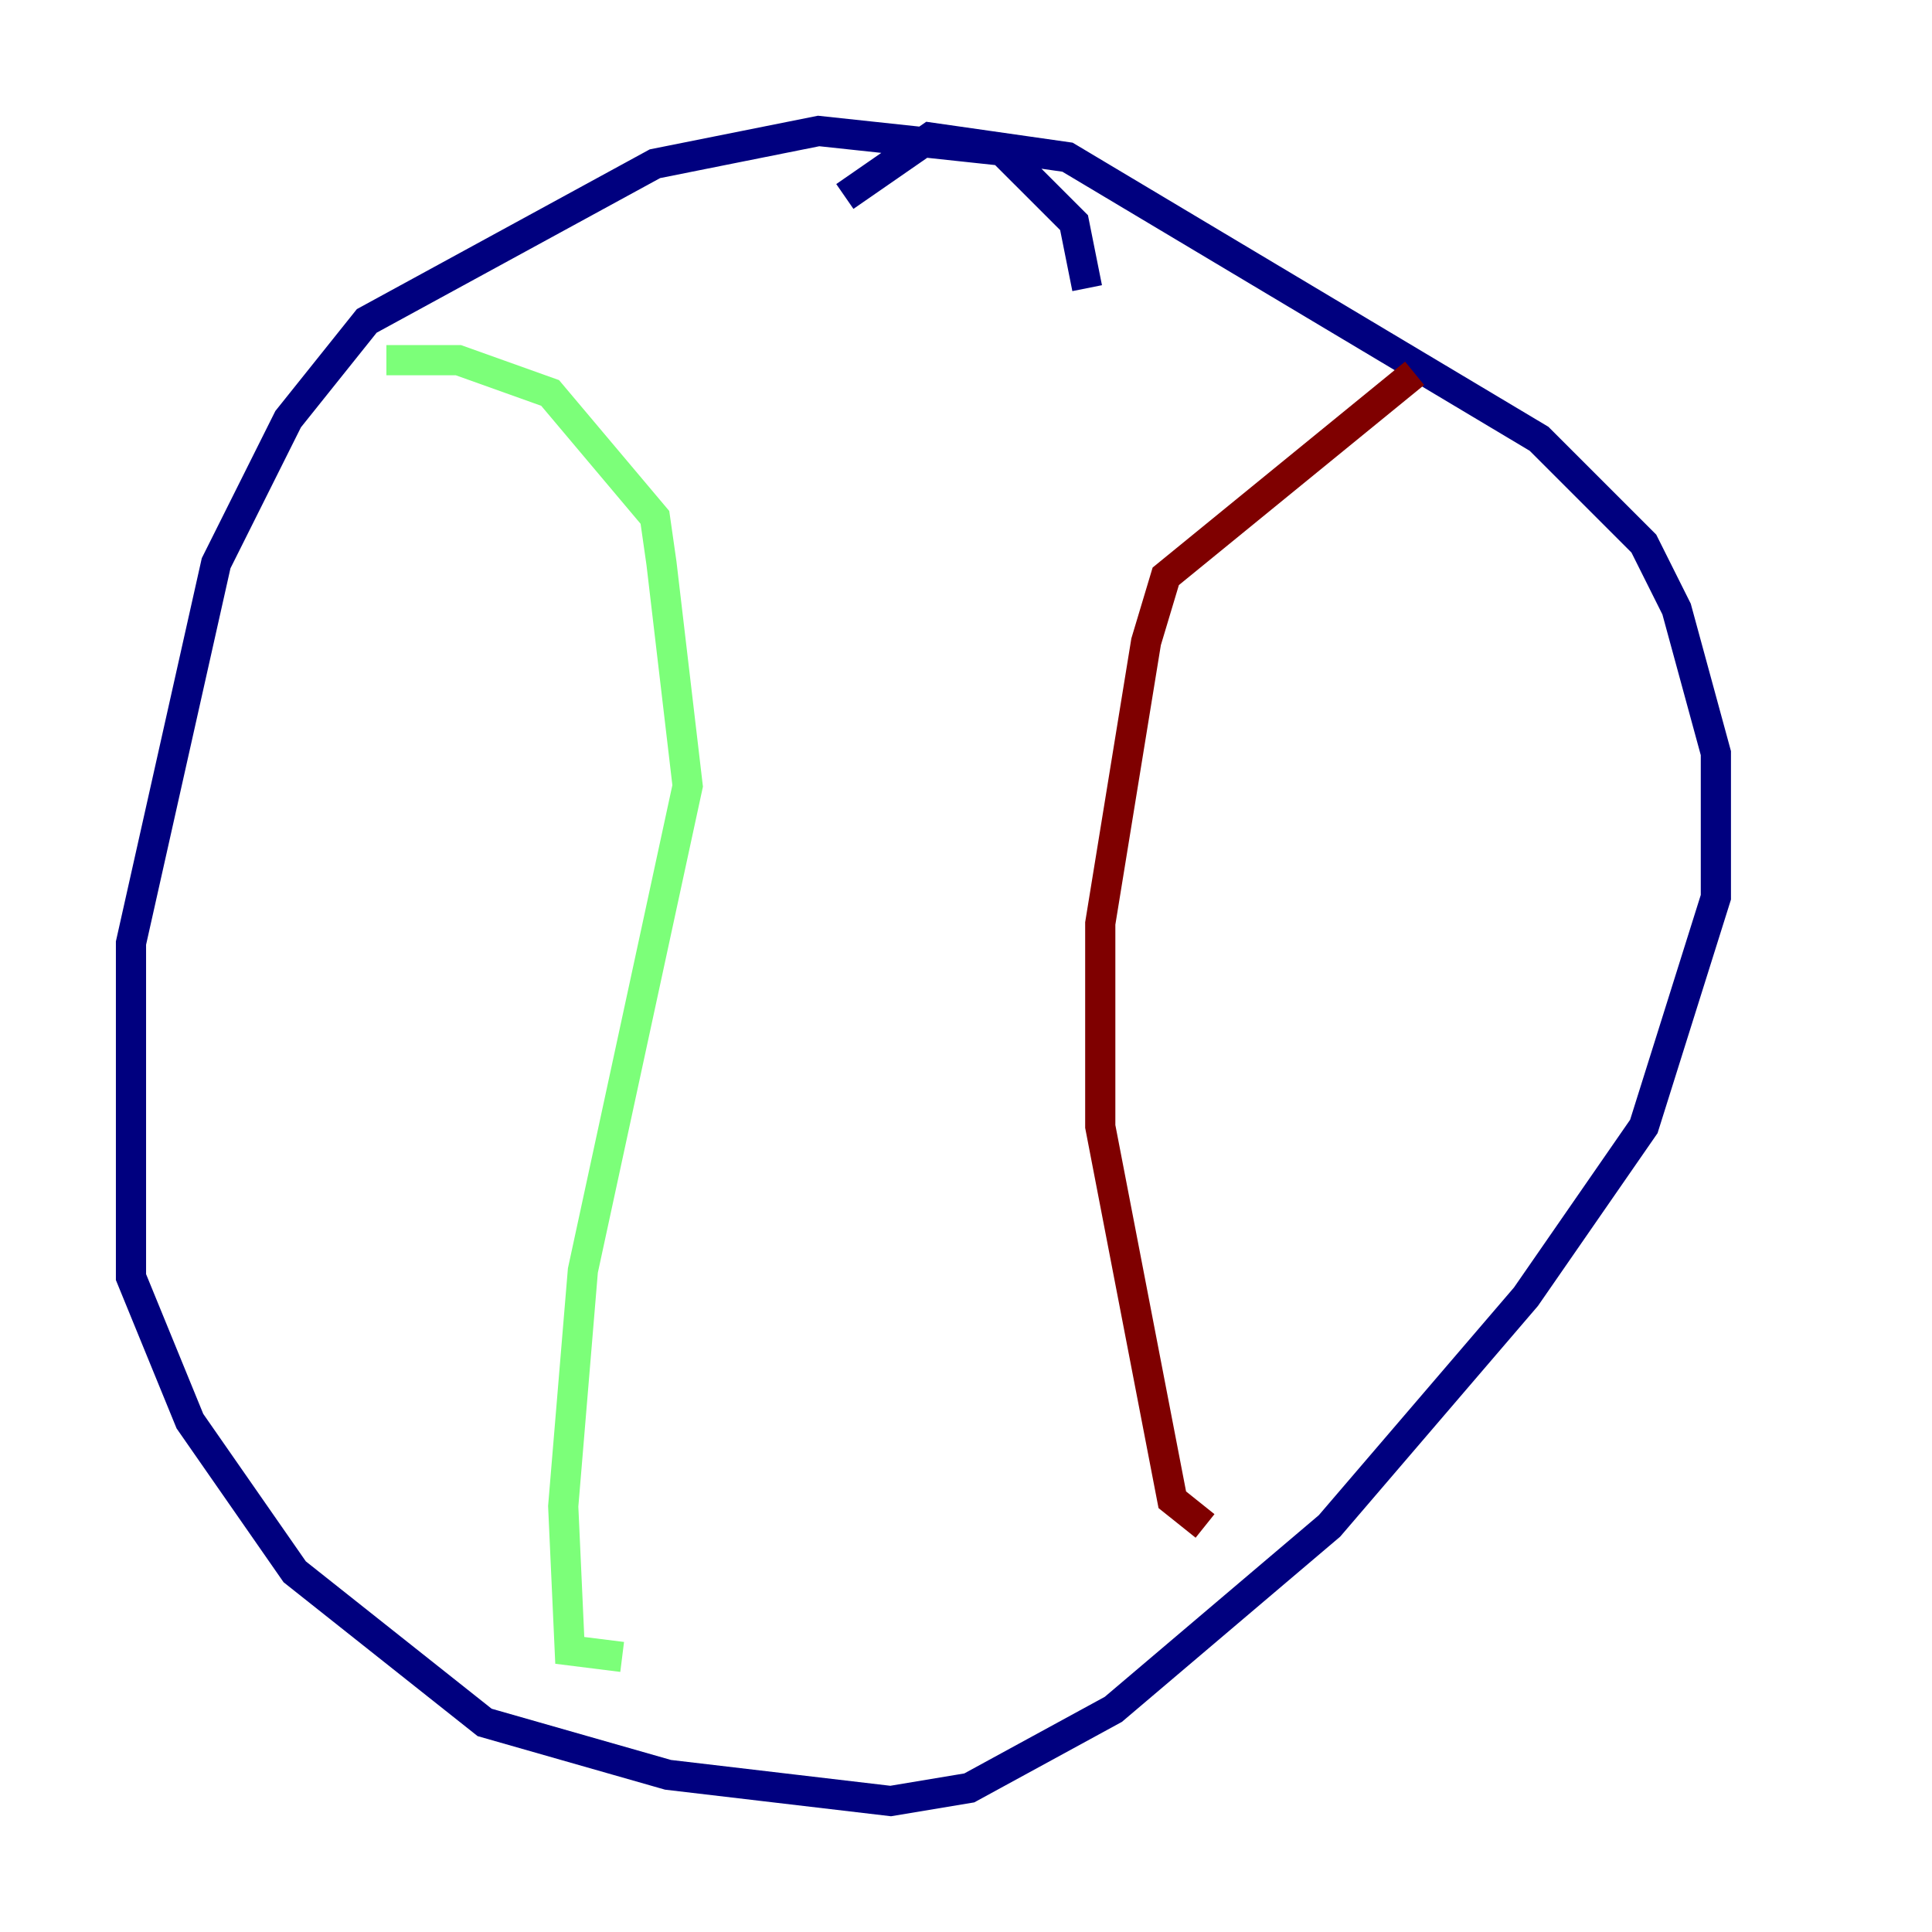 <?xml version="1.0" encoding="utf-8" ?>
<svg baseProfile="tiny" height="128" version="1.2" viewBox="0,0,128,128" width="128" xmlns="http://www.w3.org/2000/svg" xmlns:ev="http://www.w3.org/2001/xml-events" xmlns:xlink="http://www.w3.org/1999/xlink"><defs /><polyline fill="none" points="72.027,19.091 71.159,14.752 66.386,9.98 54.237,8.678 43.39,10.848 24.298,21.261 19.091,27.77 14.319,37.315 8.678,62.481 8.678,84.61 12.583,94.156 19.525,104.136 32.108,114.115 44.258,117.586 59.01,119.322 64.217,118.454 73.763,113.248 88.081,101.098 101.098,85.912 108.909,74.63 113.681,59.444 113.681,49.898 111.078,40.352 108.909,36.014 101.966,29.071 70.725,10.414 61.614,9.112 55.973,13.017" stroke="#00007f" stroke-width="2" /><polyline fill="none" points="25.6,23.864 30.373,23.864 36.447,26.034 43.39,34.278 43.824,37.315 45.559,52.068 38.617,84.176 37.315,99.797 37.749,109.342 41.22,109.776" stroke="#7cff79" stroke-width="2" /><polyline fill="none" points="93.722,24.732 77.234,38.183 75.932,42.522 72.895,61.18 72.895,74.63 77.668,99.363 79.837,101.098" stroke="#7f0000" stroke-width="2" /></svg>